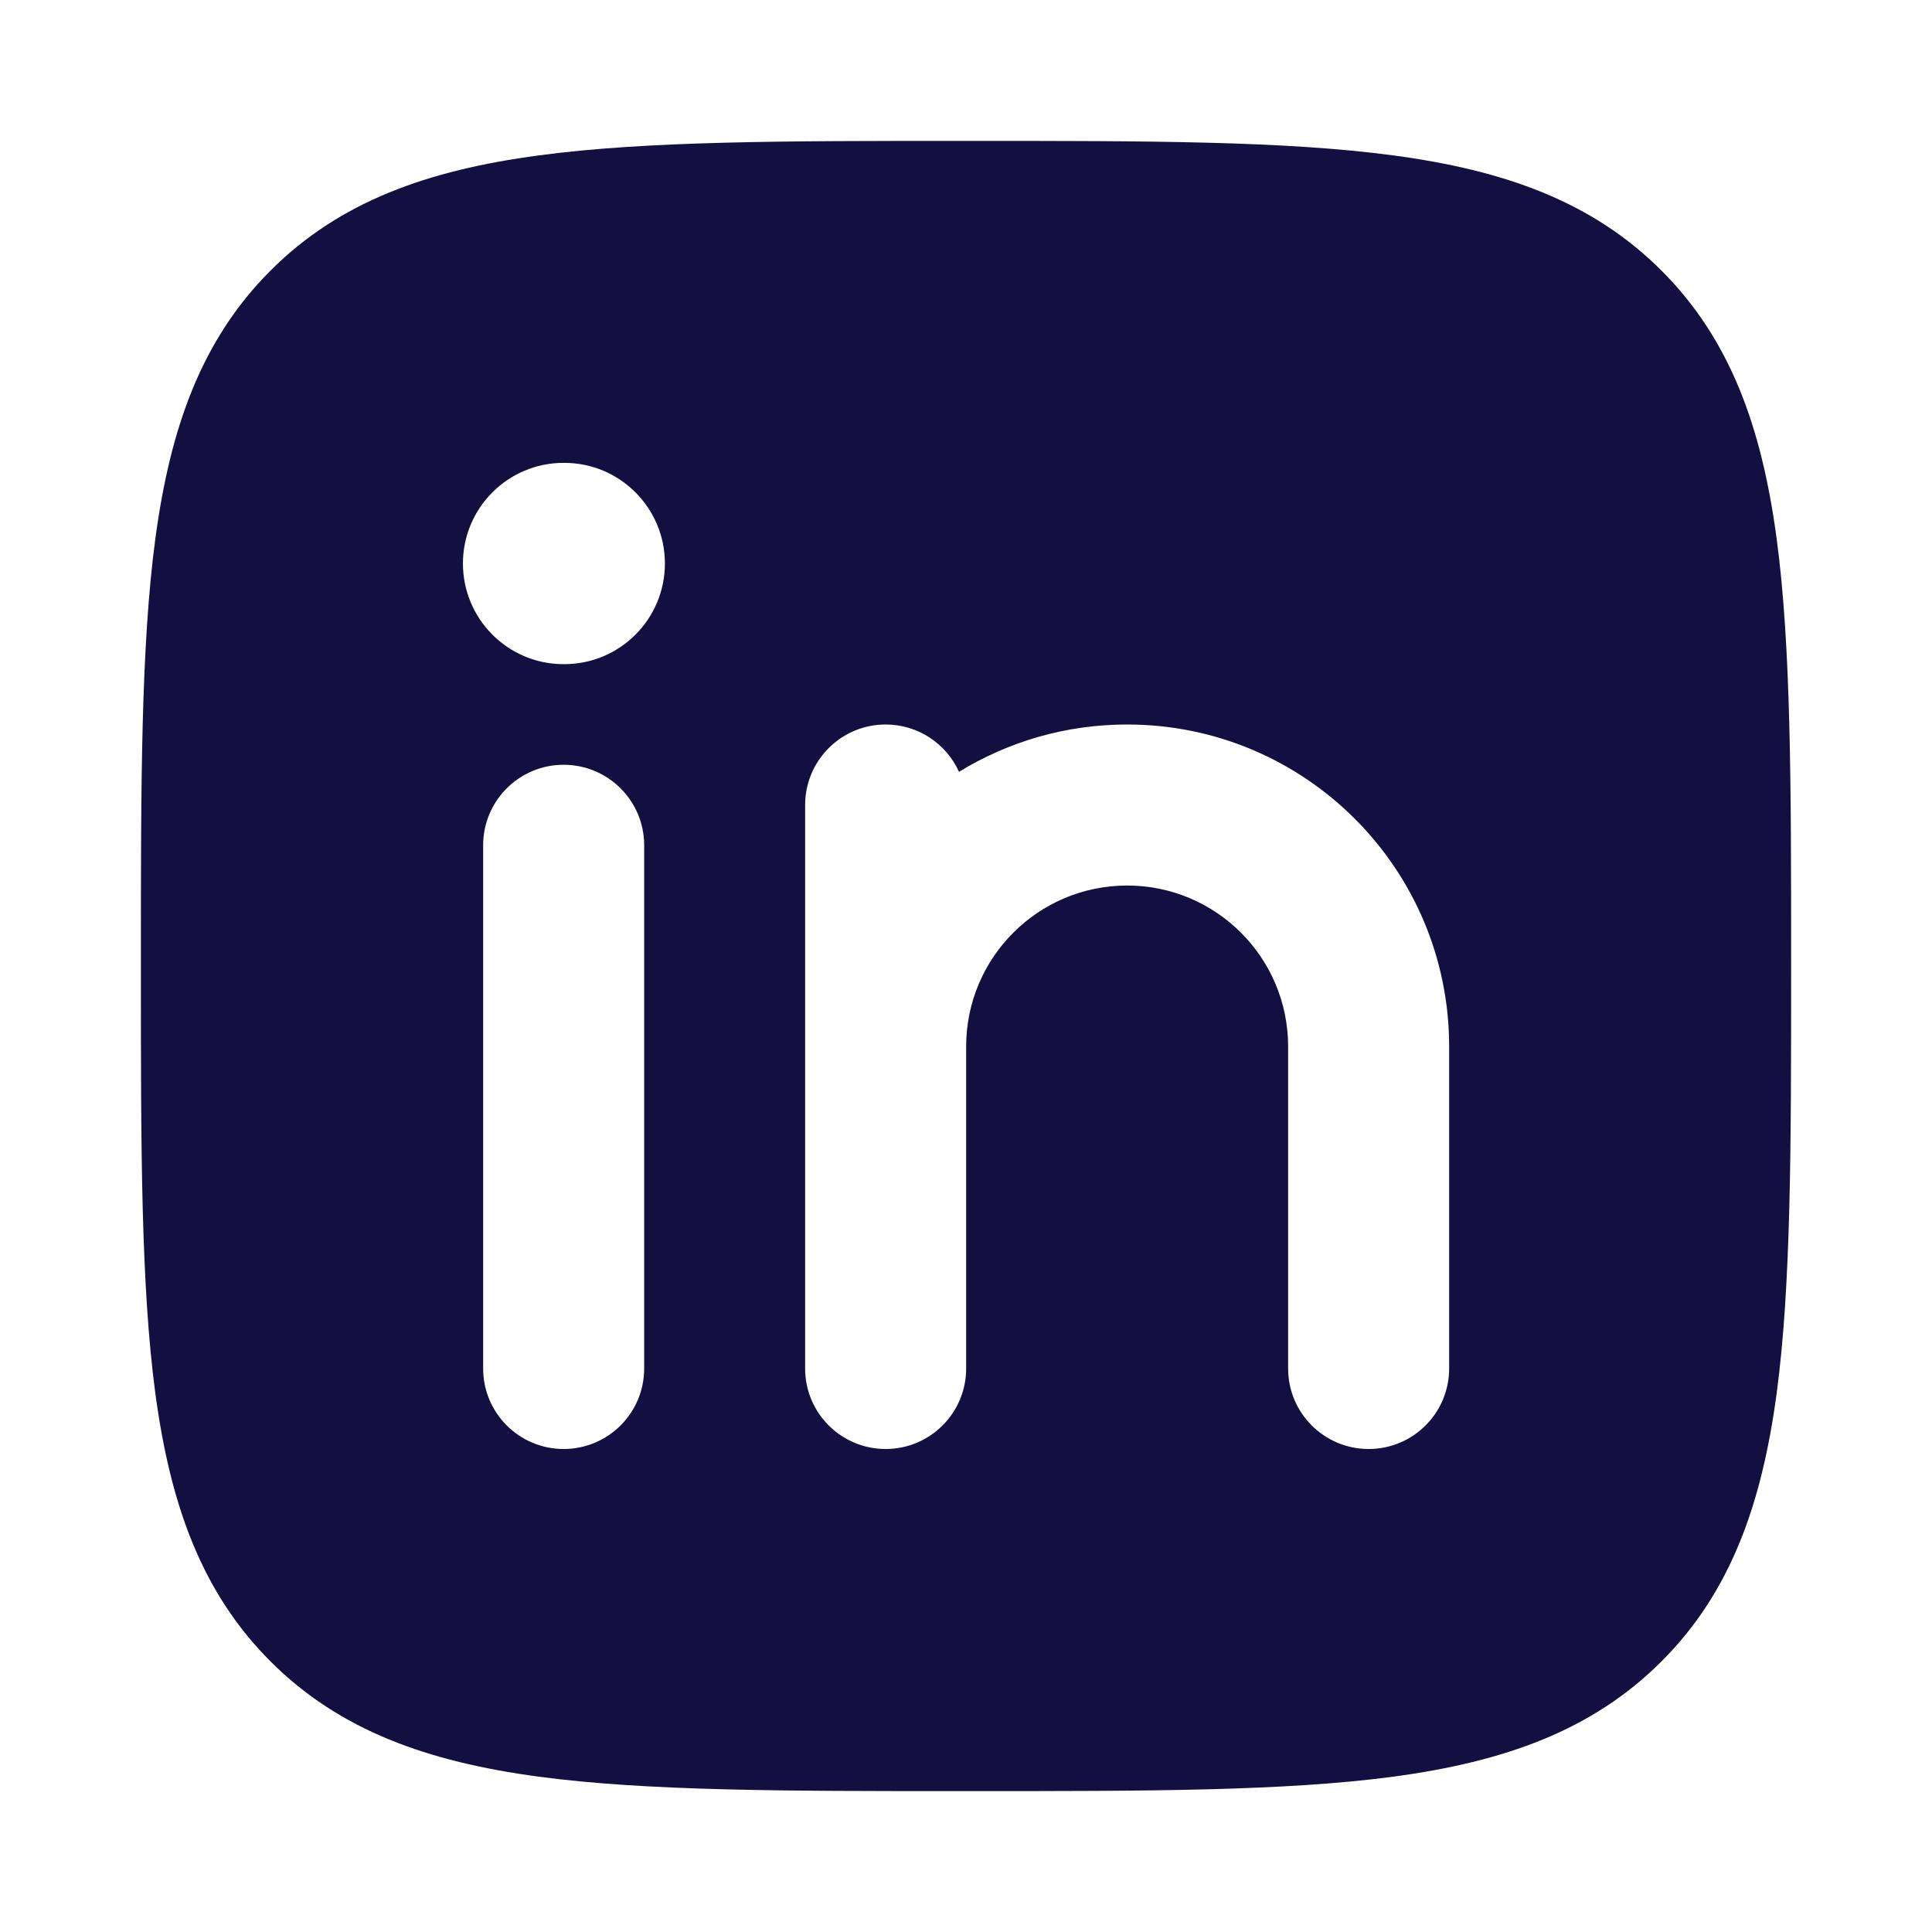 <svg width="26" height="26" viewBox="0 0 26 26" fill="none" xmlns="http://www.w3.org/2000/svg">
<path fill-rule="evenodd" clip-rule="evenodd" d="M12.938 1.896H13.062C15.435 1.896 17.299 1.896 18.755 2.092C20.246 2.292 21.429 2.711 22.359 3.641C23.289 4.571 23.708 5.754 23.909 7.246C24.104 8.701 24.104 10.565 24.104 12.938V13.062C24.104 15.435 24.104 17.299 23.909 18.755C23.708 20.246 23.289 21.43 22.359 22.359C21.429 23.289 20.246 23.708 18.755 23.909C17.299 24.104 15.435 24.104 13.062 24.104H12.938C10.565 24.104 8.701 24.104 7.245 23.909C5.754 23.708 4.571 23.289 3.641 22.359C2.711 21.43 2.292 20.246 2.091 18.755C1.896 17.299 1.896 15.435 1.896 13.062V12.938C1.896 10.565 1.896 8.701 2.091 7.246C2.292 5.754 2.711 4.571 3.641 3.641C4.571 2.711 5.754 2.292 7.245 2.092C8.701 1.896 10.565 1.896 12.938 1.896ZM8.669 11.375C8.669 10.777 8.184 10.292 7.585 10.292C6.987 10.292 6.502 10.777 6.502 11.375V18.417C6.502 19.015 6.987 19.5 7.585 19.5C8.184 19.5 8.669 19.015 8.669 18.417V11.375ZM11.919 9.75C12.358 9.75 12.736 10.011 12.906 10.387C13.565 9.983 14.339 9.75 15.169 9.75C17.562 9.75 19.502 11.69 19.502 14.084V18.417C19.502 19.015 19.017 19.5 18.419 19.5C17.82 19.5 17.335 19.015 17.335 18.417V14.084C17.335 12.887 16.365 11.917 15.169 11.917C13.972 11.917 13.002 12.887 13.002 14.084V18.417C13.002 19.015 12.517 19.5 11.919 19.5C11.32 19.5 10.835 19.015 10.835 18.417V10.834C10.835 10.235 11.32 9.75 11.919 9.75ZM8.948 7.583C8.948 8.331 8.342 8.938 7.594 8.938H7.584C6.836 8.938 6.23 8.331 6.23 7.583C6.23 6.836 6.836 6.229 7.584 6.229H7.594C8.342 6.229 8.948 6.836 8.948 7.583Z" fill="#130F40"/>
</svg>
